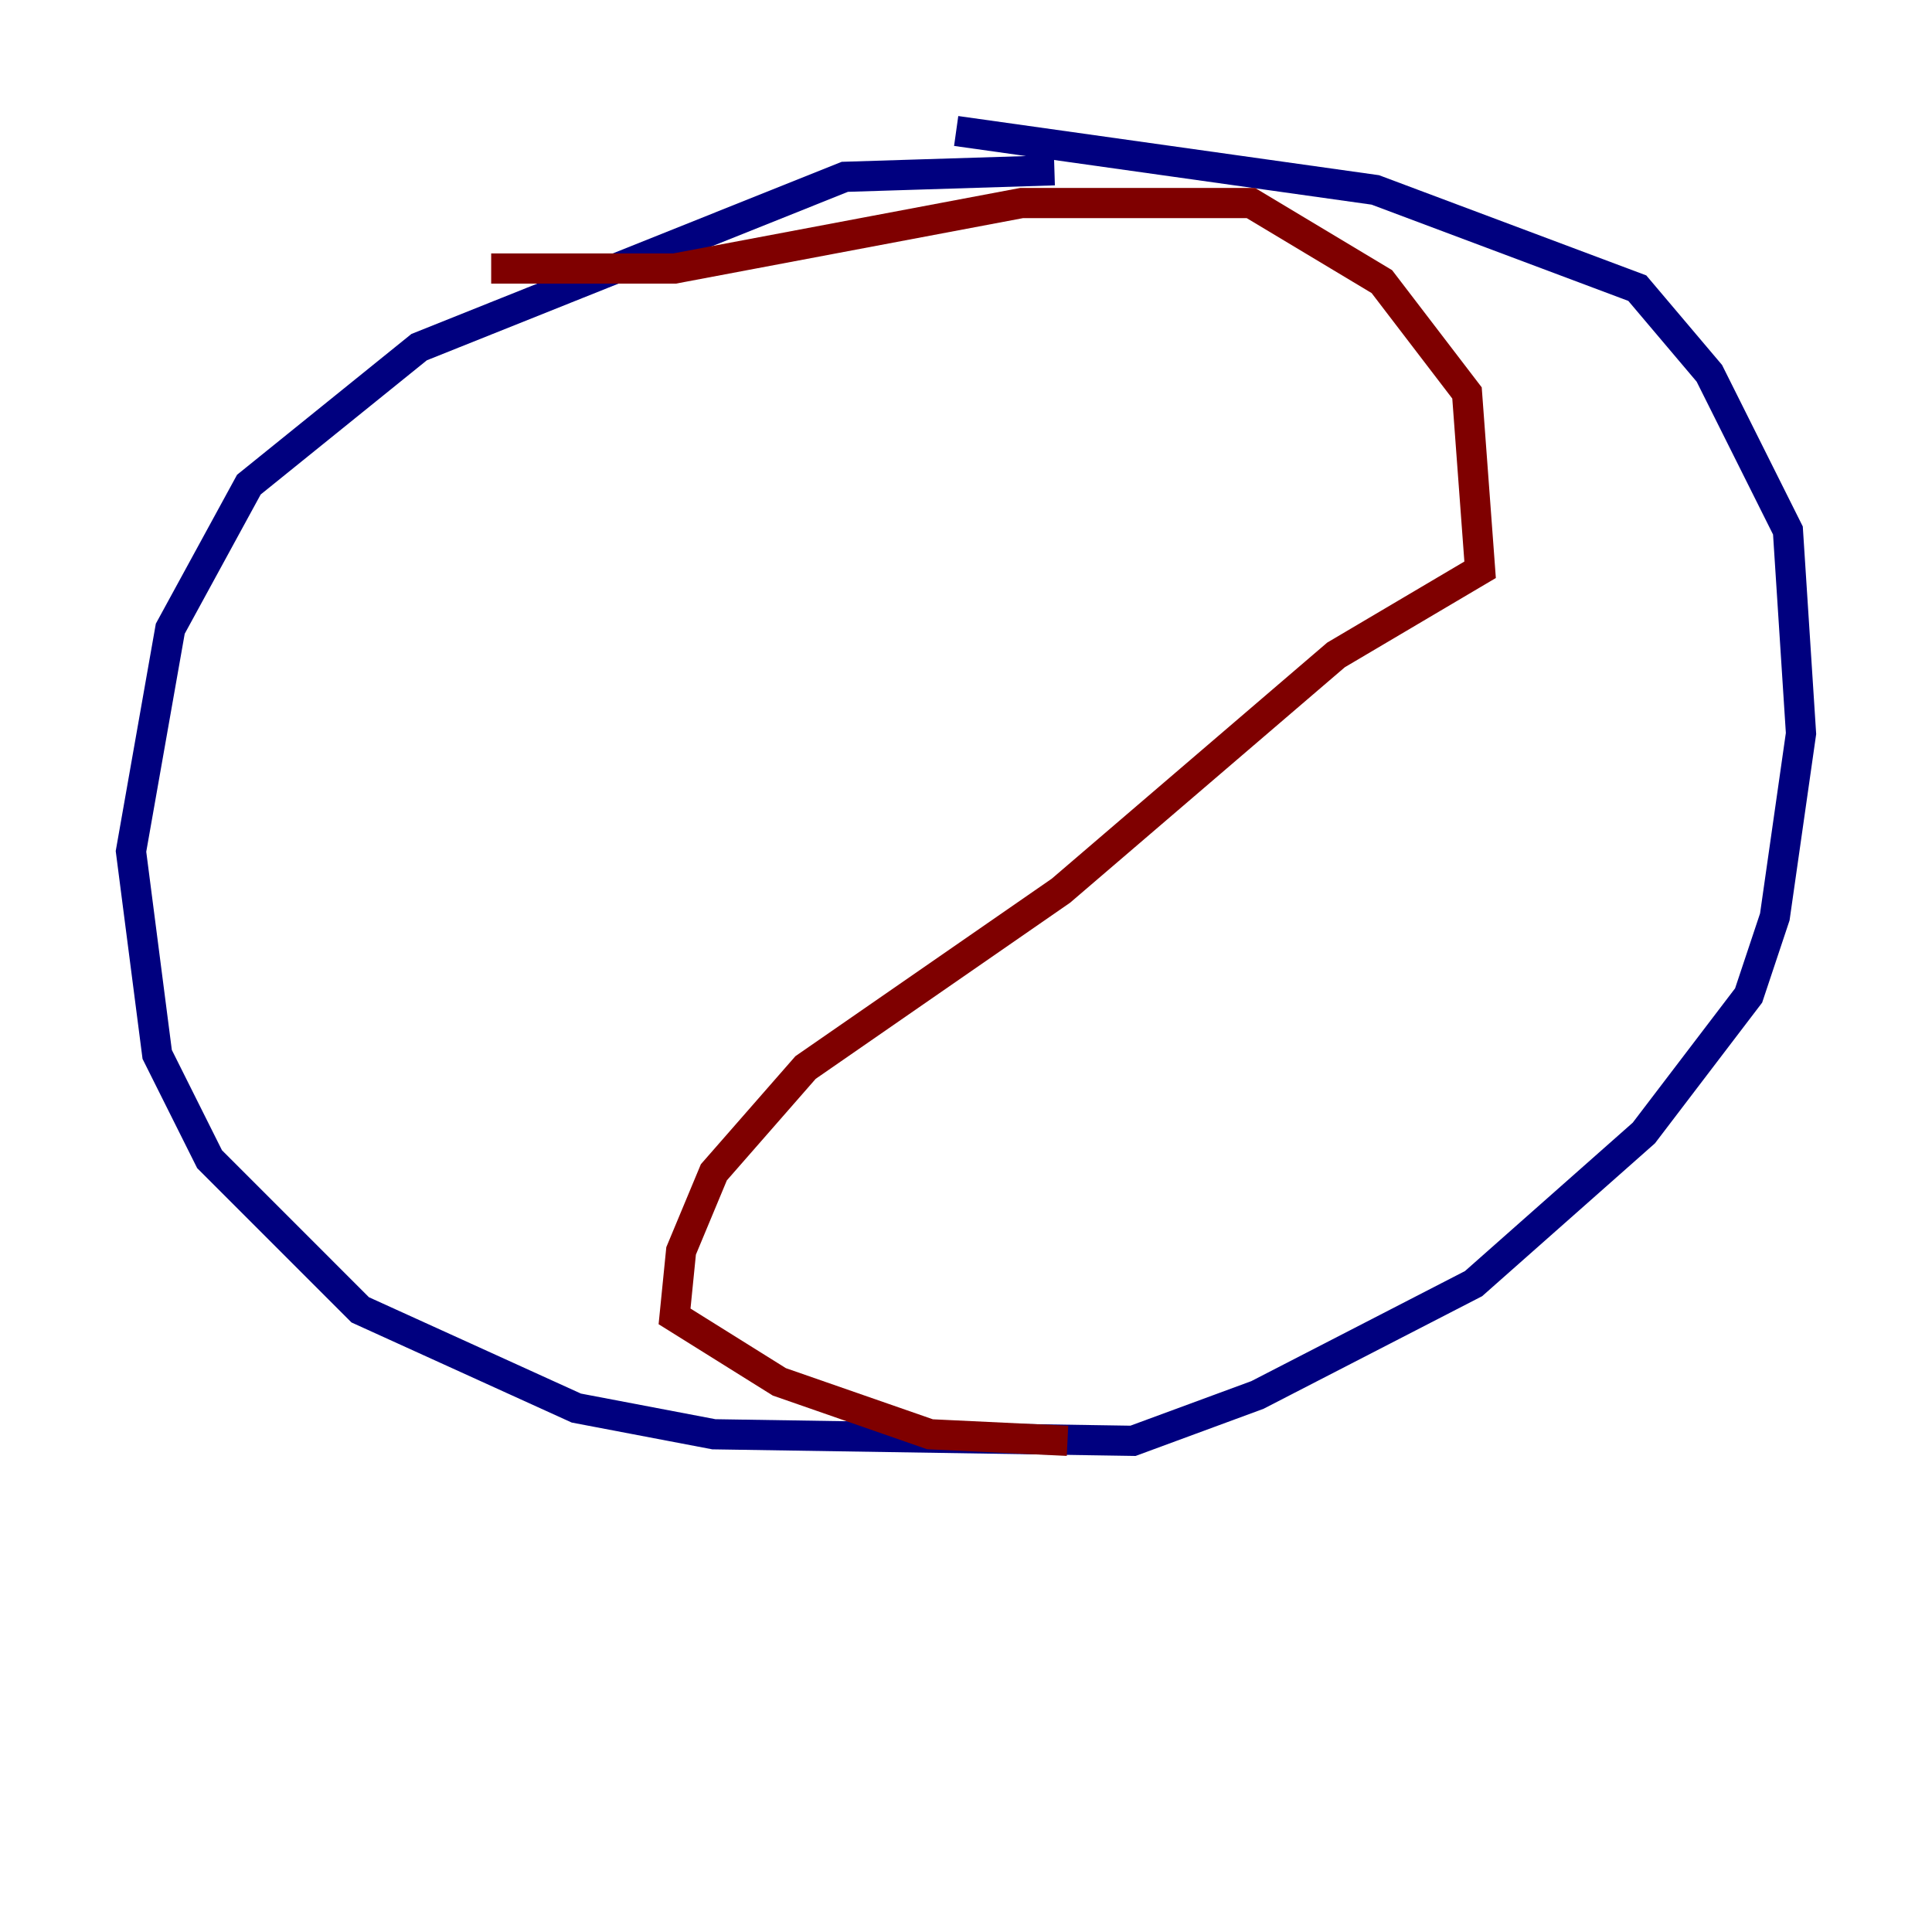 <?xml version="1.0" encoding="utf-8" ?>
<svg baseProfile="tiny" height="128" version="1.2" viewBox="0,0,128,128" width="128" xmlns="http://www.w3.org/2000/svg" xmlns:ev="http://www.w3.org/2001/xml-events" xmlns:xlink="http://www.w3.org/1999/xlink"><defs /><polyline fill="none" points="69.858,11.281 55.973,11.715 27.77,22.997 16.488,32.108 11.281,41.654 8.678,56.407 10.414,69.858 13.885,76.8 23.864,86.78 38.183,93.288 47.295,95.024 75.064,95.458 83.308,92.42 97.627,85.044 108.909,75.064 115.851,65.953 117.586,60.746 119.322,48.597 118.454,35.146 113.248,24.732 108.475,19.091 91.119,12.583 63.349,8.678" stroke="#00007f" stroke-width="2" /><polyline fill="none" points="32.542,17.79 44.691,17.79 67.688,13.451 82.875,13.451 91.552,18.658 97.193,26.034 98.061,37.749 88.515,43.39 70.291,59.01 53.37,70.725 47.295,77.668 45.125,82.875 44.691,87.214 51.634,91.552 61.614,95.024 70.725,95.458" stroke="#7f0000" stroke-width="2" /></svg>